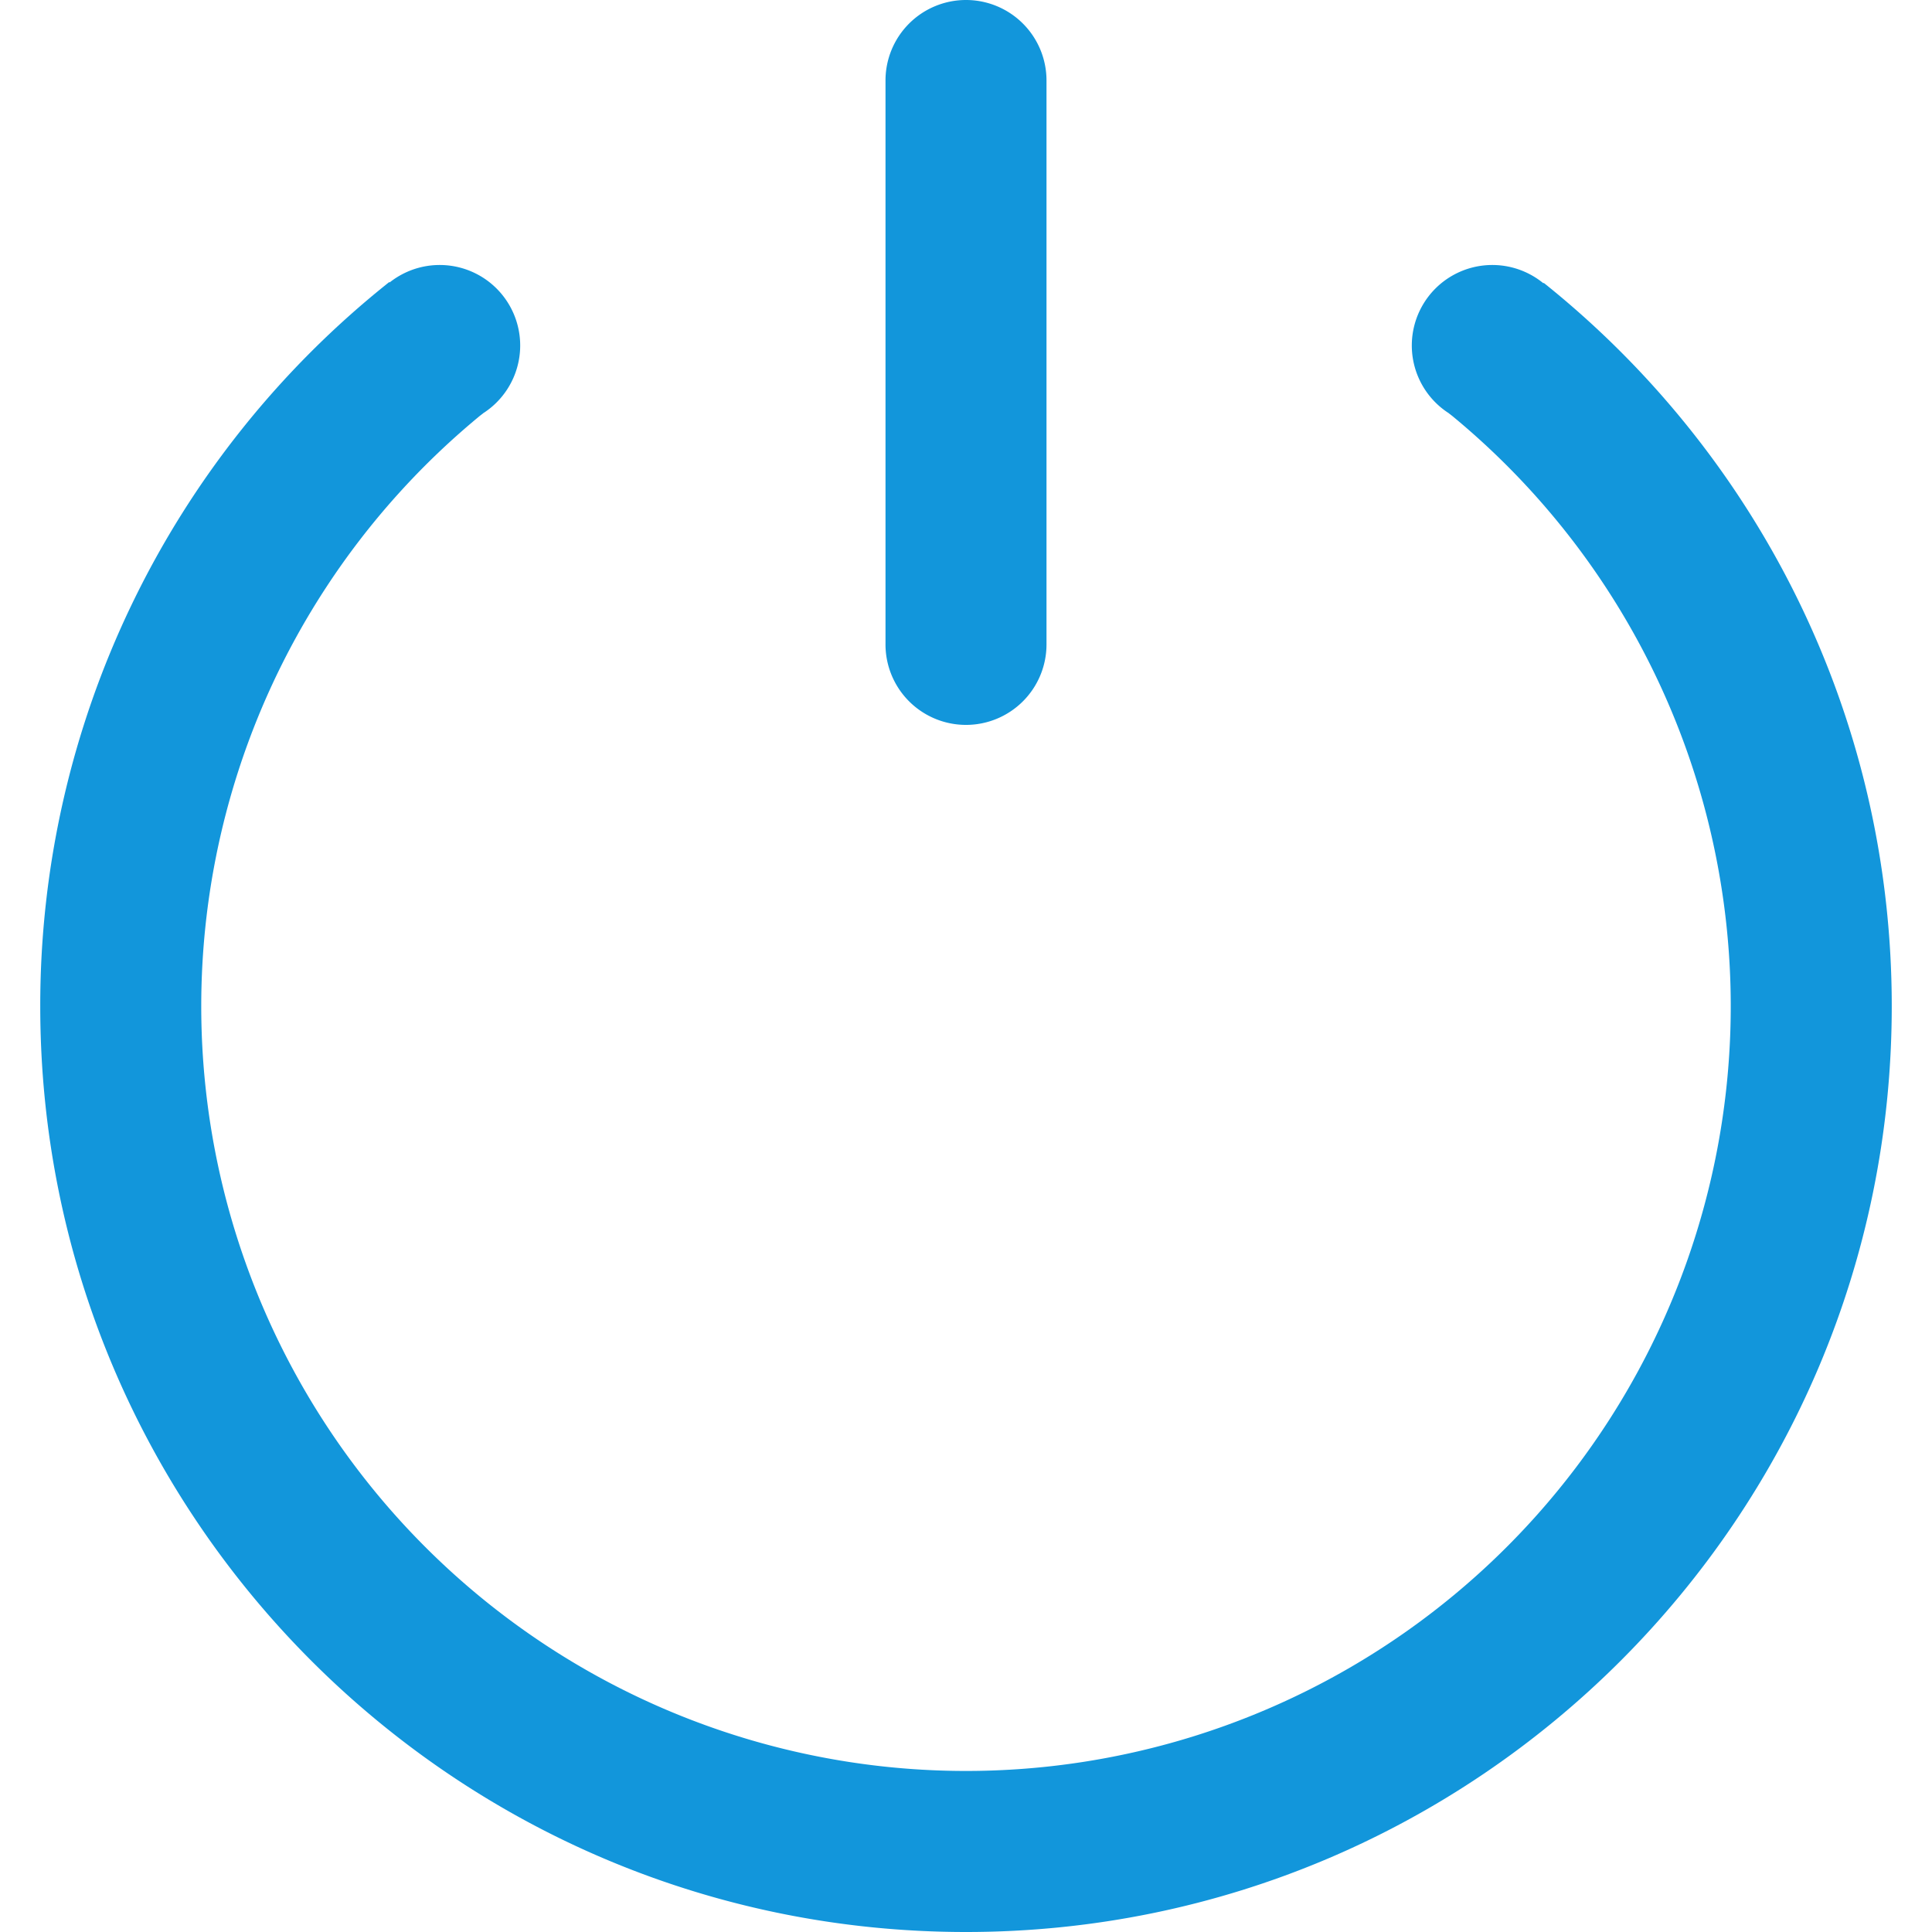 <svg t="1709621482264" class="icon" viewBox="0 0 1024 1024" version="1.1" xmlns="http://www.w3.org/2000/svg" p-id="22201" width="200" height="200"><path d="M206.293 149.504A489.771 489.771 0 0 0 21.333 533.333C21.333 804.309 241.024 1024 512 1024s490.667-219.691 490.667-490.667c0-155.179-72.021-293.504-184.448-383.403L768 213.333v5.717a405.333 405.333 0 1 1-512 0V213.333L206.293 149.504z" fill="#1296db" p-id="22202"></path><path d="M275.712 182.912a42.667 42.667 0 1 1-85.333 0 42.667 42.667 0 0 1 85.333 0zM833.621 182.912a42.667 42.667 0 1 1-85.333 0 42.667 42.667 0 0 1 85.333 0z" fill="#1296db" p-id="22203"></path><path d="M512 0a42.667 42.667 0 0 1 42.667 42.667v298.667a42.667 42.667 0 1 1-85.333 0V42.667a42.667 42.667 0 0 1 42.667-42.667z" fill="#1296db" p-id="22204"></path></svg>
